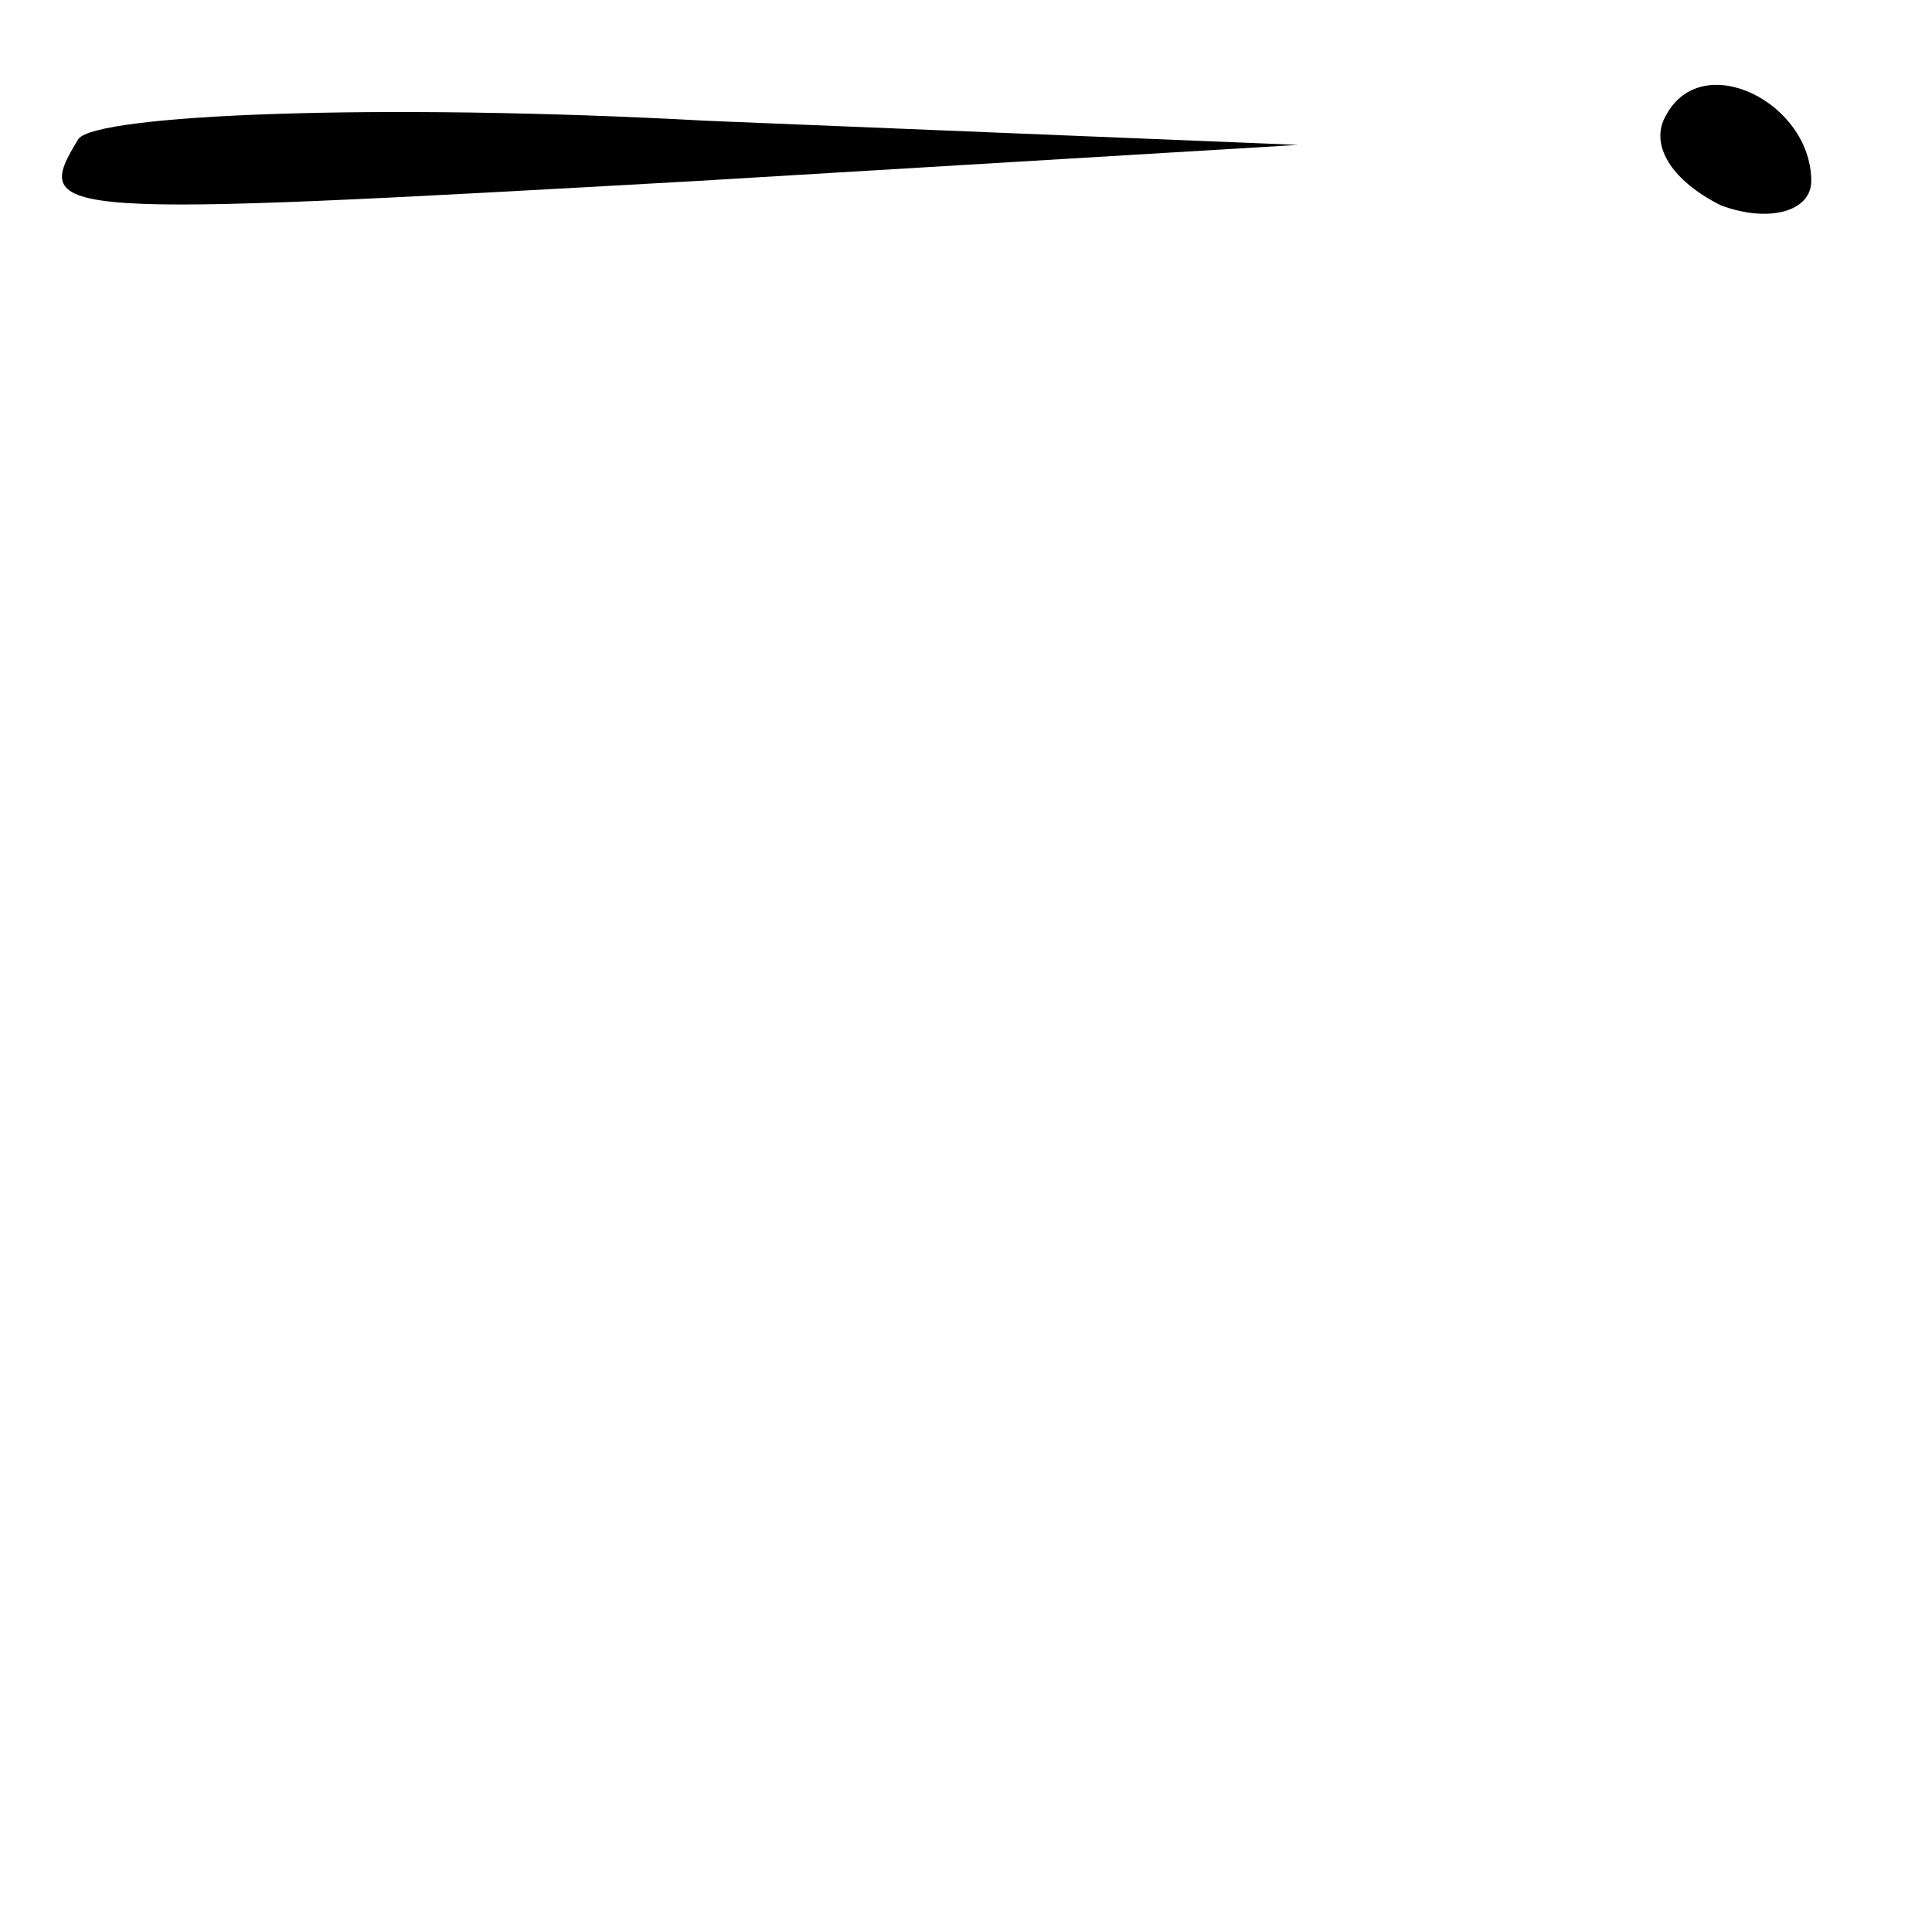 <?xml version="1.0" standalone="no"?>
<!DOCTYPE svg PUBLIC "-//W3C//DTD SVG 20010904//EN"
 "http://www.w3.org/TR/2001/REC-SVG-20010904/DTD/svg10.dtd">
<svg version="1.0" xmlns="http://www.w3.org/2000/svg"
 width="32pt" height="32pt" viewBox="0 0 32 32"
 preserveAspectRatio="xMidYMid meet">
<g transform="translate(0,32) scale(0.1,-0.1)"
fill="#000000" stroke="none">
<path fill="#000000" stroke="none" d="M13 297 c-8 -13 -5 -13 102 -7 l100 6
-98 4 c-55 3 -101 1 -104 -3z"/>
<path fill="#000000" stroke="none" d="M276 301 c-3 -5 1 -11 9 -15 8 -3 15
-1 15 4 0 13 -18 22 -24 11z"/>
</g>
</svg>
